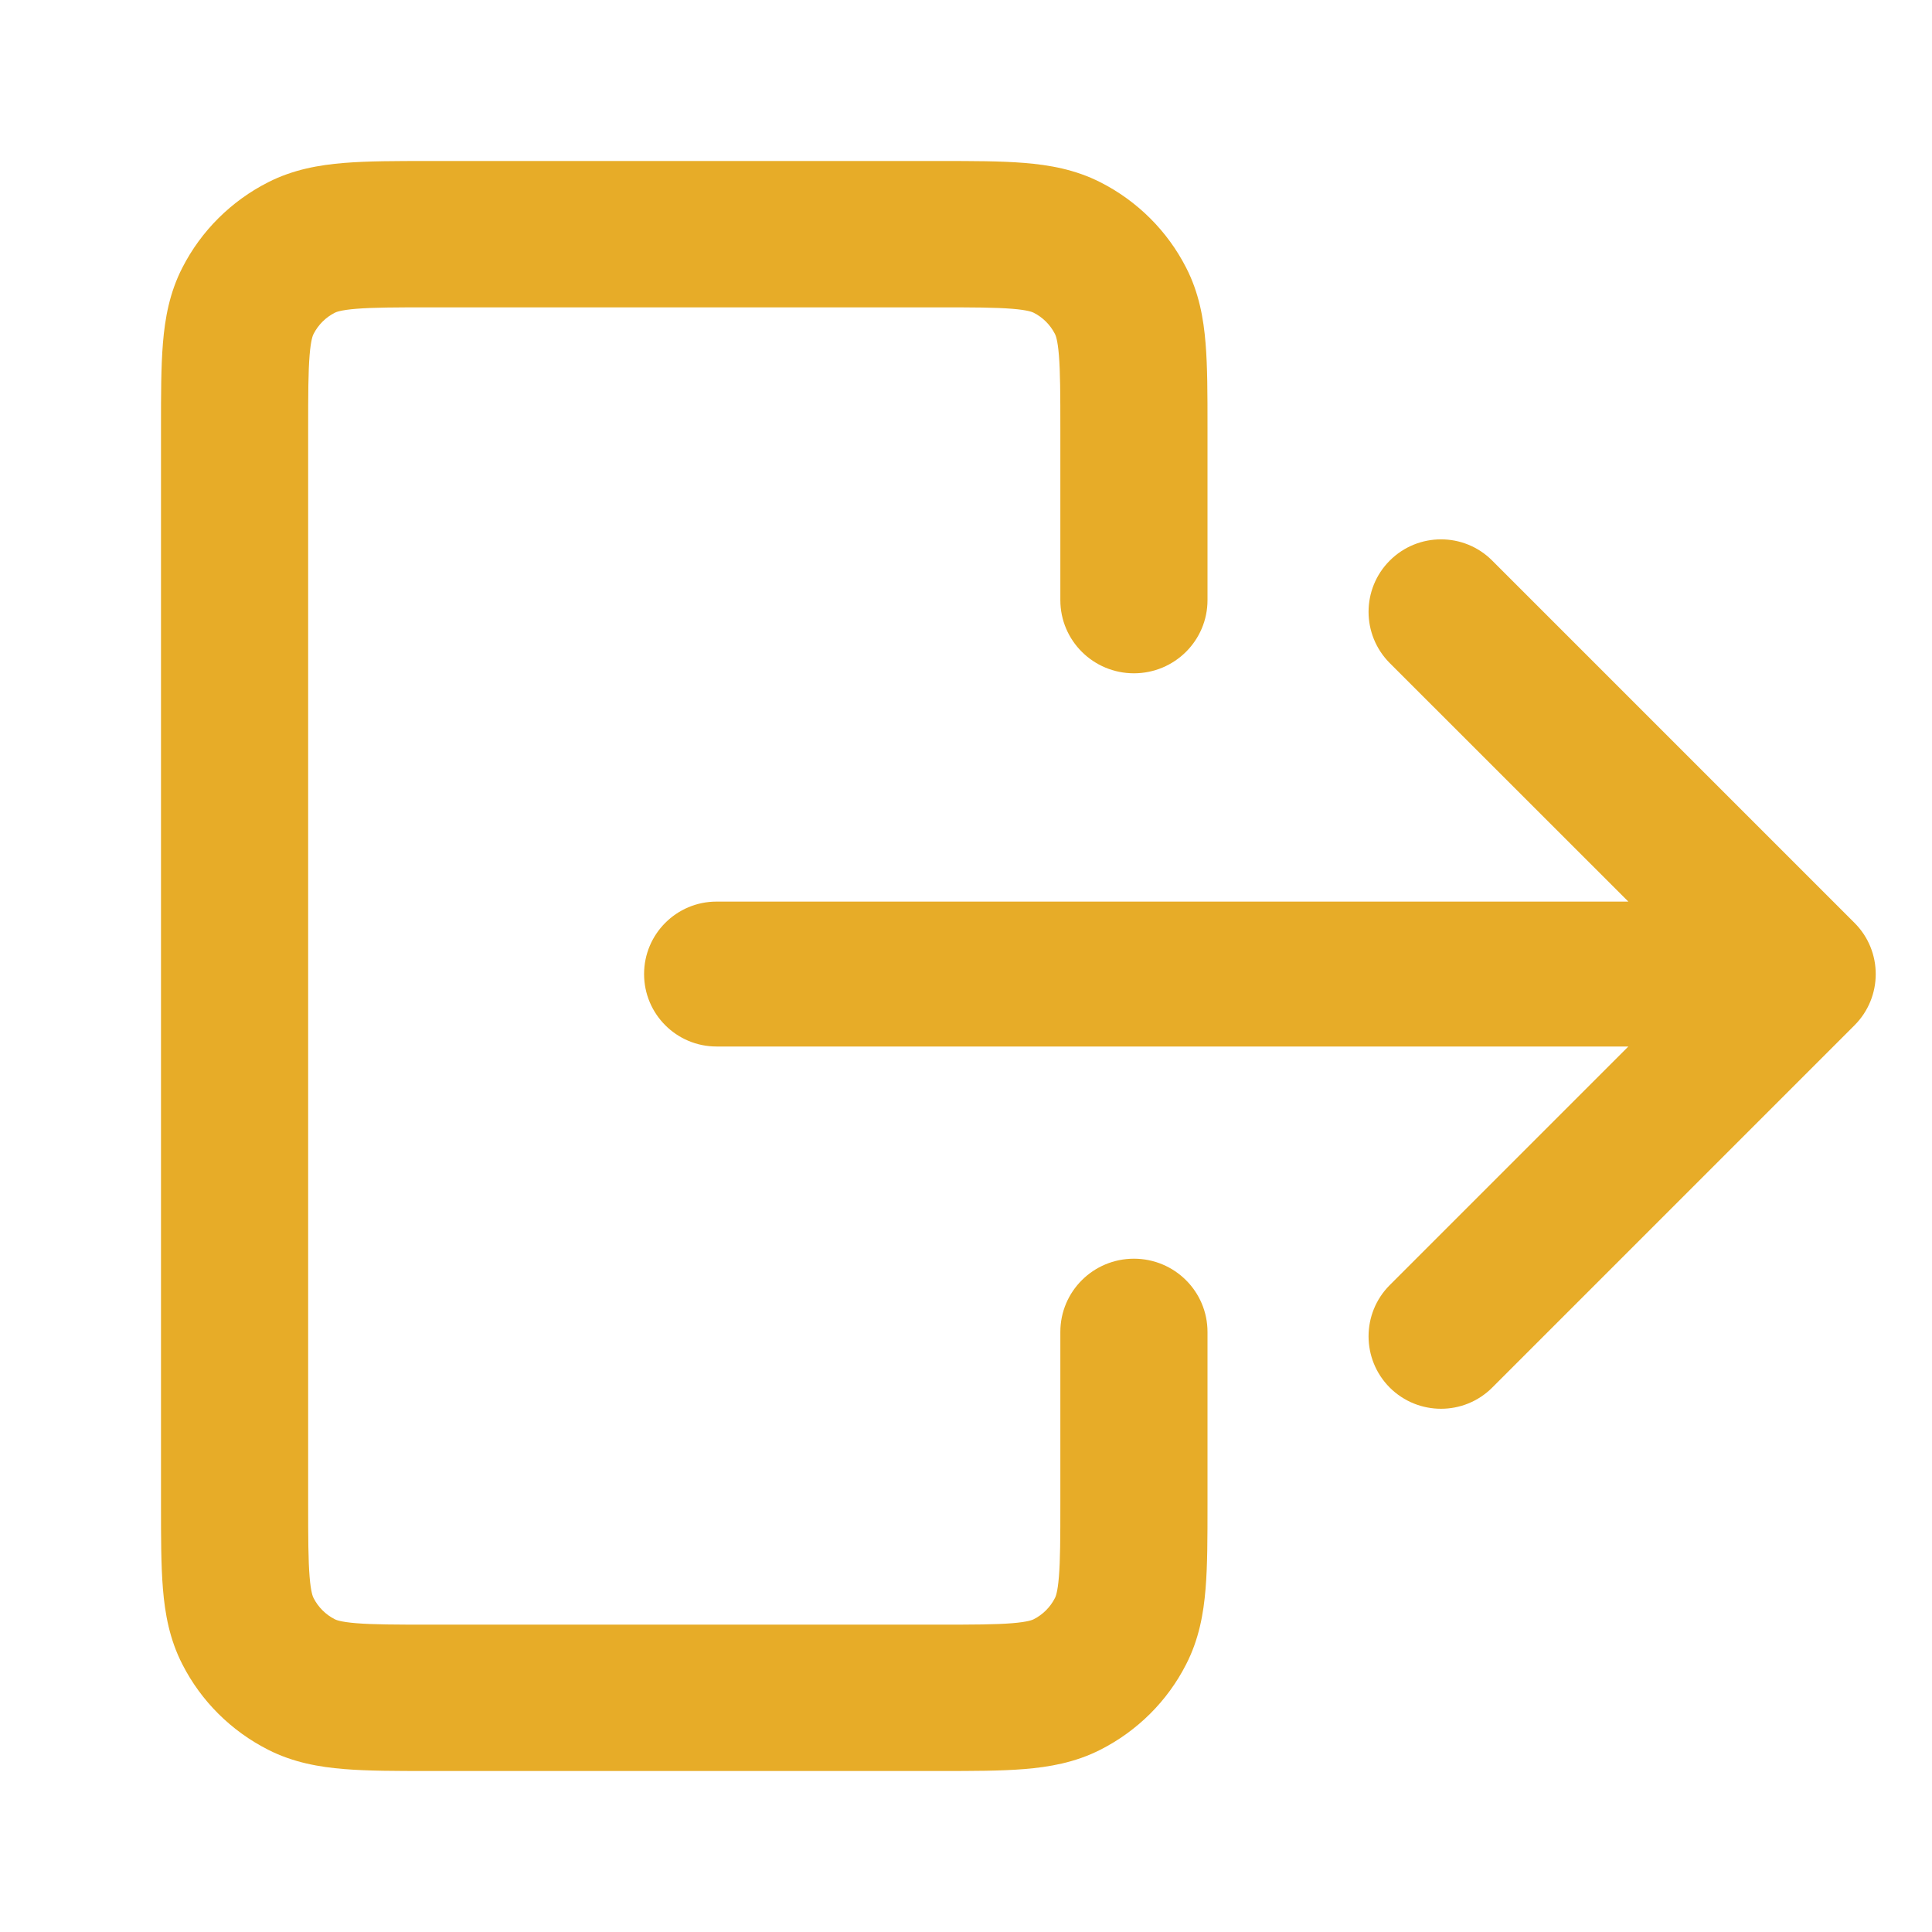 <svg width="80" height="80" viewBox="0 0 24 24" fill="none" xmlns="http://www.w3.org/2000/svg">
<path fill-rule="evenodd" clip-rule="evenodd" d="M11.682 2C11.671 2 11.66 2 11.648 2L5.318 2C4.92 2 4.568 2 4.277 2.024C3.966 2.049 3.644 2.105 3.331 2.264C2.872 2.497 2.499 2.868 2.266 3.324C2.106 3.635 2.049 3.955 2.024 4.264C2 4.554 2 4.904 2 5.3V18.7C2 19.096 2 19.446 2.024 19.736C2.049 20.045 2.106 20.365 2.266 20.676C2.499 21.133 2.872 21.503 3.331 21.736C3.644 21.895 3.966 21.951 4.277 21.976C4.568 22 4.92 22 5.318 22H11.682C12.08 22 12.432 22 12.723 21.976C13.034 21.951 13.356 21.895 13.669 21.736C14.128 21.503 14.501 21.133 14.734 20.676C14.894 20.365 14.951 20.045 14.976 19.736C15 19.446 15 19.096 15 18.7L15 16.546C15 16.043 14.591 15.636 14.086 15.636C13.581 15.636 13.172 16.043 13.172 16.546V18.667C13.172 19.106 13.171 19.381 13.154 19.588C13.138 19.784 13.112 19.838 13.105 19.851C13.047 19.965 12.954 20.058 12.839 20.116C12.826 20.122 12.772 20.148 12.575 20.164C12.366 20.181 12.09 20.182 11.648 20.182H5.352C4.91 20.182 4.634 20.181 4.425 20.164C4.228 20.148 4.173 20.122 4.161 20.116C4.046 20.058 3.953 19.965 3.895 19.851C3.888 19.838 3.862 19.784 3.846 19.588C3.829 19.381 3.828 19.106 3.828 18.667V5.333C3.828 4.894 3.829 4.619 3.846 4.412C3.862 4.216 3.888 4.162 3.895 4.149C3.953 4.035 4.046 3.942 4.161 3.884C4.173 3.878 4.228 3.852 4.425 3.836C4.634 3.819 4.91 3.818 5.352 3.818H11.648C12.09 3.818 12.366 3.819 12.575 3.836C12.772 3.852 12.826 3.878 12.839 3.884C12.954 3.942 13.047 4.035 13.105 4.149C13.112 4.162 13.138 4.216 13.154 4.412C13.171 4.619 13.172 4.894 13.172 5.333V7.455C13.172 7.957 13.581 8.364 14.086 8.364C14.591 8.364 15 7.957 15 7.455V5.333C15 5.322 15 5.311 15 5.3C15 4.904 15 4.554 14.976 4.264C14.951 3.955 14.894 3.635 14.734 3.324C14.501 2.868 14.128 2.497 13.669 2.264C13.356 2.105 13.034 2.049 12.723 2.024C12.432 2 12.08 2 11.682 2Z" fill="#E7AC28"/>
<path fill-rule="evenodd" clip-rule="evenodd" d="M17.264 6.964C16.913 7.315 16.913 7.885 17.264 8.237L20.228 11.2H8.901C8.404 11.2 8.001 11.603 8.001 12.1C8.001 12.597 8.404 13 8.901 13H20.228L17.264 15.964C16.913 16.315 16.913 16.885 17.264 17.237C17.616 17.588 18.186 17.588 18.537 17.237L23.037 12.737C23.389 12.385 23.389 11.815 23.037 11.464L18.537 6.964C18.186 6.612 17.616 6.612 17.264 6.964Z" fill="#E7AC28"/>
</svg>
